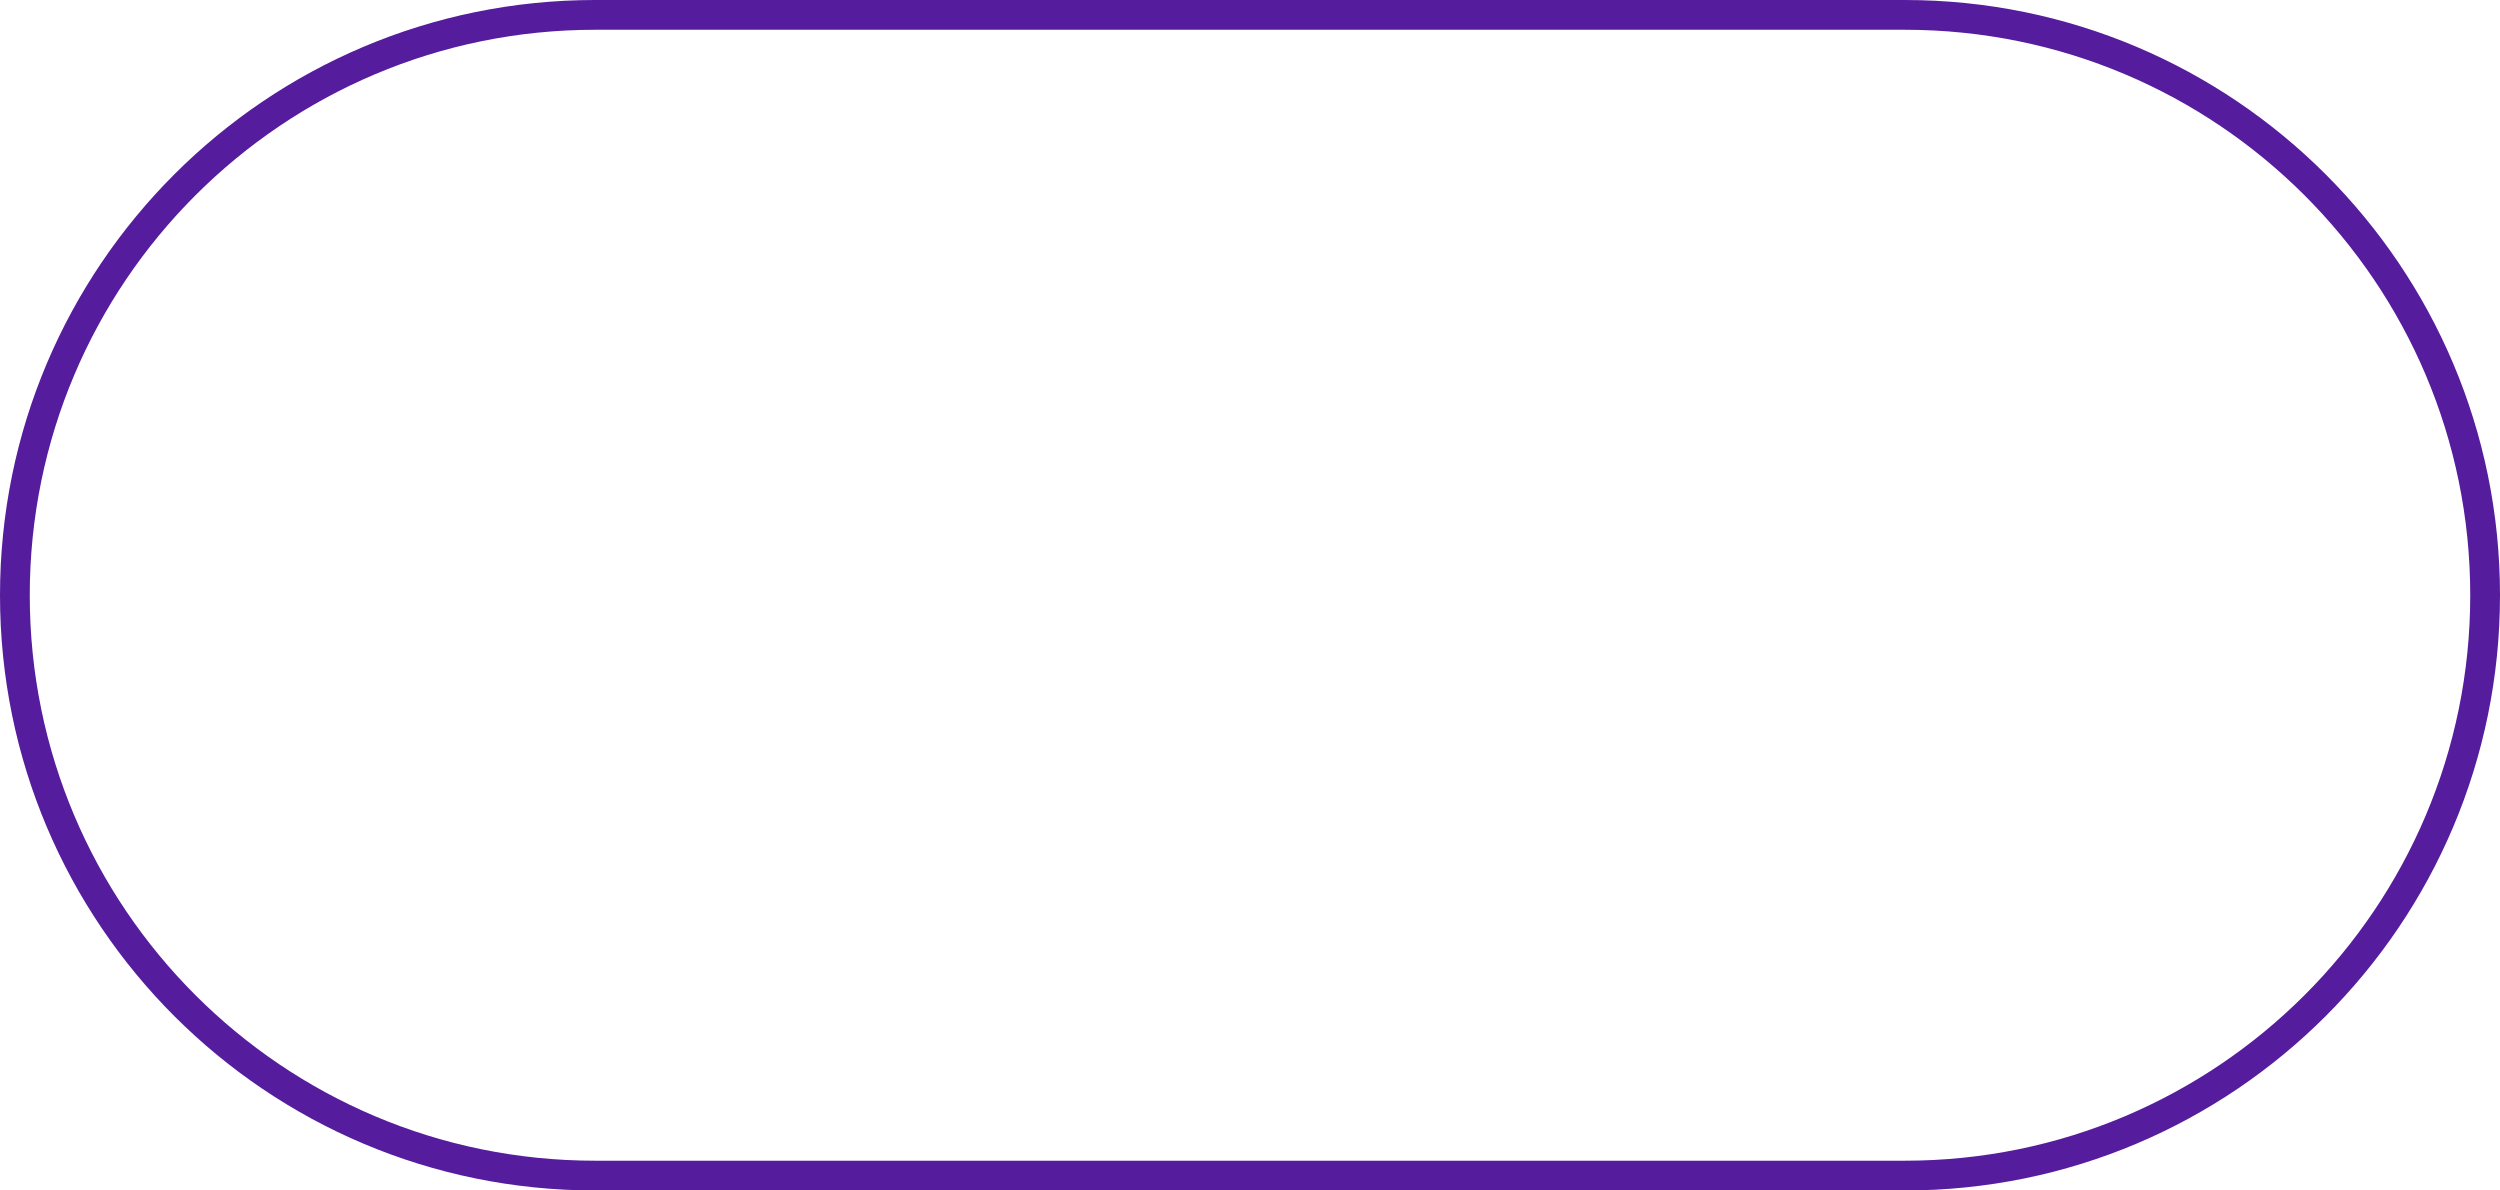 <svg width="84" height="40" viewBox="0 0 84 40" fill="none" xmlns="http://www.w3.org/2000/svg">
<g filter="url(#filter0_i_163_2893)">
<path d="M0 20C0 8.954 8.954 0 20 0L64 0C75.046 0 84 8.954 84 20C84 31.046 75.046 40 64 40H20C8.954 40 0 31.046 0 20Z" fill="#5614A9"/>
</g>
<path d="M0.5 20C0.5 9.23 9.23 0.5 20 0.5L64 0.5C74.769 0.5 83.5 9.23 83.5 20C83.5 30.77 74.769 39.5 64 39.5H20C9.23 39.5 0.5 30.77 0.5 20Z" stroke="#551C9D"/>
<defs>
<filter id="filter0_i_163_2893" x="0" y="0" width="84" height="40" filterUnits="userSpaceOnUse" color-interpolation-filters="sRGB">
<feFlood flood-opacity="0" result="BackgroundImageFix"/>
<feBlend mode="normal" in="SourceGraphic" in2="BackgroundImageFix" result="shape"/>
<feColorMatrix in="SourceAlpha" type="matrix" values="0 0 0 0 0 0 0 0 0 0 0 0 0 0 0 0 0 0 127 0" result="hardAlpha"/>
<feOffset dx="30000" dy="456"/>
<feGaussianBlur stdDeviation="28"/>
<feComposite in2="hardAlpha" operator="arithmetic" k2="-1" k3="1"/>
<feColorMatrix type="matrix" values="0 0 0 0 0.197 0 0 0 0 0.041 0 0 0 0 0.396 0 0 0 1 0"/>
<feBlend mode="normal" in2="shape" result="effect1_innerShadow_163_2893"/>
</filter>
</defs>
</svg>
